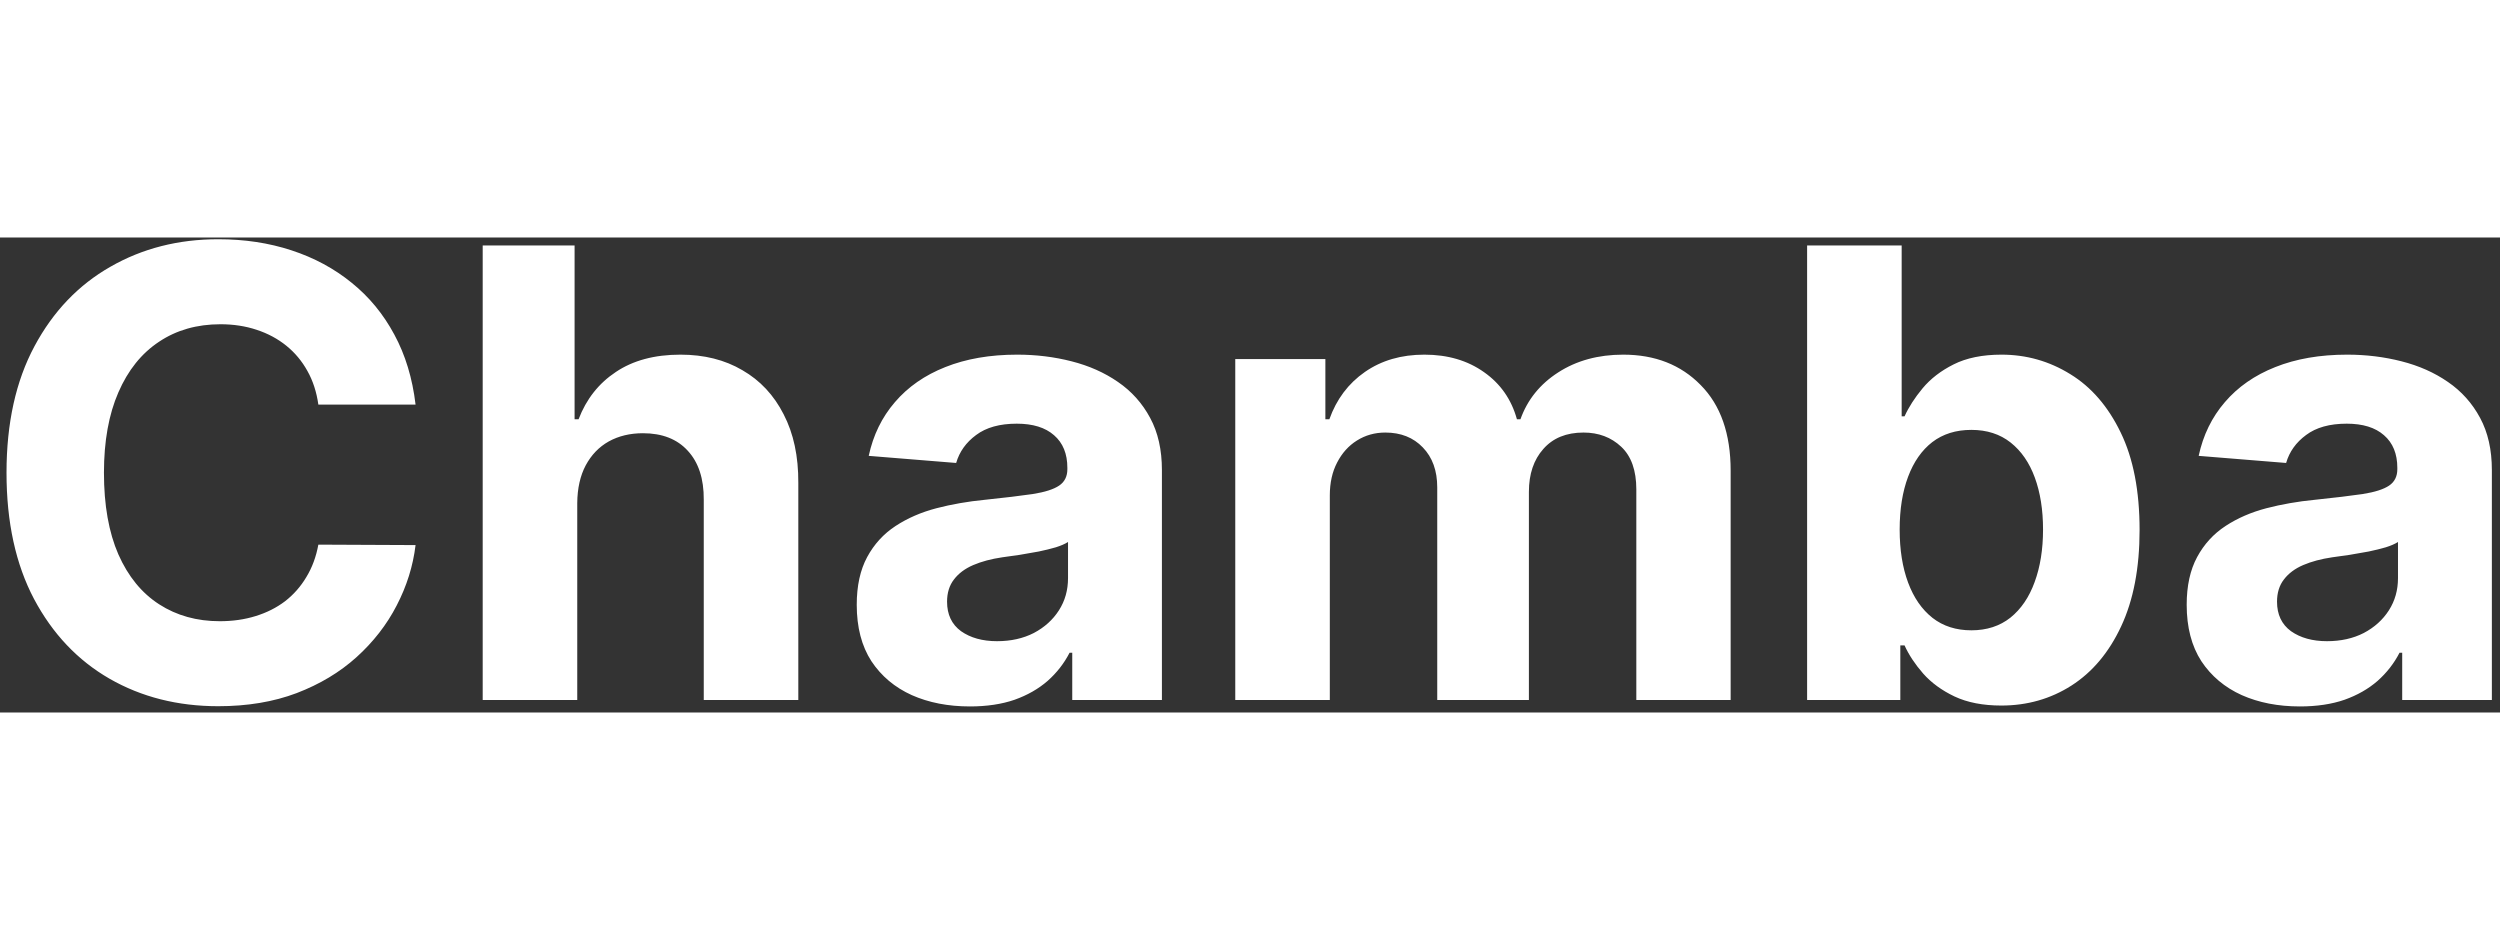 <svg width="100" height="38" viewBox="0 0 200 38" fill="none" xmlns="http://www.w3.org/2000/svg">
<rect x="0" y="0" width="200" height="38" fill="#333333" stroke="none"/>
<path d="M33.245 13.367H25.468C25.326 12.361 25.036 11.467 24.598 10.686C24.16 9.893 23.598 9.218 22.911 8.662C22.225 8.106 21.432 7.679 20.532 7.384C19.644 7.088 18.68 6.94 17.638 6.94C15.756 6.94 14.116 7.407 12.72 8.342C11.323 9.266 10.24 10.615 9.47 12.391C8.701 14.154 8.316 16.297 8.316 18.818C8.316 21.41 8.701 23.588 9.47 25.352C10.251 27.116 11.34 28.448 12.737 29.347C14.134 30.247 15.75 30.697 17.584 30.697C18.614 30.697 19.567 30.561 20.443 30.288C21.331 30.016 22.118 29.62 22.805 29.099C23.491 28.566 24.059 27.921 24.509 27.163C24.971 26.406 25.291 25.542 25.468 24.571L33.245 24.607C33.044 26.276 32.541 27.885 31.736 29.436C30.943 30.975 29.871 32.354 28.522 33.573C27.184 34.781 25.586 35.739 23.728 36.45C21.881 37.148 19.792 37.497 17.46 37.497C14.217 37.497 11.317 36.763 8.76 35.295C6.215 33.828 4.203 31.703 2.723 28.921C1.255 26.139 0.521 22.772 0.521 18.818C0.521 14.853 1.267 11.479 2.759 8.697C4.25 5.916 6.274 3.797 8.831 2.341C11.388 0.873 14.264 0.139 17.46 0.139C19.567 0.139 21.52 0.435 23.32 1.027C25.131 1.619 26.735 2.483 28.131 3.619C29.528 4.744 30.665 6.123 31.541 7.756C32.428 9.39 32.996 11.26 33.245 13.367ZM46.18 21.233V37H38.616V0.636H45.967V14.539H46.287C46.902 12.929 47.896 11.669 49.27 10.757C50.643 9.834 52.365 9.372 54.436 9.372C56.33 9.372 57.982 9.786 59.39 10.615C60.811 11.432 61.912 12.61 62.693 14.148C63.486 15.675 63.877 17.504 63.865 19.635V37H56.301V20.984C56.313 19.303 55.886 17.995 55.022 17.06C54.17 16.125 52.975 15.658 51.436 15.658C50.406 15.658 49.494 15.877 48.701 16.315C47.92 16.753 47.305 17.392 46.855 18.232C46.417 19.061 46.192 20.061 46.18 21.233ZM77.594 37.515C75.854 37.515 74.304 37.213 72.942 36.609C71.581 35.994 70.504 35.088 69.711 33.893C68.93 32.685 68.539 31.182 68.539 29.383C68.539 27.868 68.817 26.595 69.373 25.565C69.93 24.535 70.687 23.707 71.646 23.079C72.605 22.452 73.694 21.979 74.913 21.659C76.144 21.34 77.434 21.115 78.784 20.984C80.37 20.819 81.648 20.665 82.619 20.523C83.59 20.369 84.294 20.144 84.732 19.848C85.17 19.552 85.389 19.114 85.389 18.534V18.428C85.389 17.303 85.034 16.433 84.324 15.818C83.625 15.202 82.631 14.894 81.341 14.894C79.98 14.894 78.896 15.196 78.091 15.8C77.287 16.392 76.754 17.137 76.493 18.037L69.498 17.469C69.853 15.812 70.551 14.379 71.593 13.172C72.635 11.953 73.978 11.018 75.623 10.367C77.281 9.704 79.198 9.372 81.376 9.372C82.891 9.372 84.341 9.55 85.726 9.905C87.123 10.26 88.36 10.81 89.437 11.556C90.526 12.302 91.385 13.261 92.012 14.432C92.639 15.593 92.953 16.983 92.953 18.605V37H85.78V33.218H85.567C85.129 34.07 84.543 34.822 83.809 35.473C83.075 36.112 82.193 36.615 81.163 36.982C80.133 37.337 78.944 37.515 77.594 37.515ZM79.76 32.295C80.873 32.295 81.856 32.076 82.708 31.638C83.56 31.188 84.229 30.584 84.714 29.827C85.2 29.069 85.442 28.211 85.442 27.252V24.358C85.206 24.512 84.88 24.654 84.466 24.784C84.063 24.902 83.608 25.015 83.099 25.121C82.59 25.216 82.081 25.305 81.572 25.388C81.063 25.459 80.601 25.524 80.187 25.583C79.299 25.713 78.523 25.921 77.861 26.204C77.198 26.489 76.683 26.873 76.316 27.359C75.949 27.832 75.765 28.424 75.765 29.134C75.765 30.164 76.138 30.951 76.884 31.496C77.642 32.028 78.6 32.295 79.76 32.295ZM98.821 37V9.727H106.03V14.539H106.35C106.918 12.941 107.865 11.68 109.191 10.757C110.516 9.834 112.102 9.372 113.949 9.372C115.819 9.372 117.411 9.84 118.725 10.775C120.039 11.698 120.915 12.953 121.353 14.539H121.637C122.194 12.977 123.2 11.728 124.656 10.793C126.124 9.846 127.858 9.372 129.858 9.372C132.403 9.372 134.469 10.183 136.055 11.805C137.653 13.415 138.452 15.699 138.452 18.658V37H130.906V20.15C130.906 18.635 130.503 17.498 129.698 16.741C128.893 15.983 127.887 15.604 126.68 15.604C125.307 15.604 124.235 16.042 123.466 16.918C122.697 17.782 122.312 18.925 122.312 20.345V37H114.979V19.99C114.979 18.652 114.594 17.587 113.825 16.794C113.067 16.001 112.067 15.604 110.824 15.604C109.984 15.604 109.226 15.818 108.551 16.244C107.888 16.658 107.362 17.244 106.971 18.001C106.58 18.747 106.385 19.623 106.385 20.629V37H98.821ZM144.569 37V0.636H152.133V14.308H152.363C152.695 13.574 153.174 12.829 153.802 12.071C154.441 11.302 155.269 10.662 156.287 10.153C157.317 9.633 158.596 9.372 160.123 9.372C162.111 9.372 163.946 9.893 165.627 10.935C167.308 11.964 168.651 13.521 169.657 15.604C170.664 17.676 171.167 20.274 171.167 23.399C171.167 26.441 170.675 29.01 169.693 31.105C168.722 33.188 167.397 34.769 165.716 35.846C164.047 36.911 162.176 37.444 160.105 37.444C158.637 37.444 157.388 37.201 156.358 36.716C155.34 36.231 154.506 35.621 153.855 34.887C153.204 34.141 152.707 33.39 152.363 32.632H152.026V37H144.569ZM151.973 23.364C151.973 24.985 152.198 26.4 152.648 27.607C153.097 28.815 153.748 29.756 154.601 30.43C155.453 31.093 156.489 31.425 157.708 31.425C158.939 31.425 159.981 31.087 160.833 30.413C161.685 29.726 162.33 28.779 162.768 27.572C163.218 26.352 163.443 24.95 163.443 23.364C163.443 21.789 163.224 20.404 162.786 19.209C162.348 18.013 161.703 17.078 160.851 16.403C159.998 15.729 158.951 15.391 157.708 15.391C156.477 15.391 155.435 15.717 154.583 16.368C153.742 17.019 153.097 17.942 152.648 19.138C152.198 20.333 151.973 21.742 151.973 23.364ZM183.991 37.515C182.251 37.515 180.7 37.213 179.339 36.609C177.978 35.994 176.9 35.088 176.107 33.893C175.326 32.685 174.935 31.182 174.935 29.383C174.935 27.868 175.214 26.595 175.77 25.565C176.326 24.535 177.084 23.707 178.043 23.079C179.001 22.452 180.09 21.979 181.31 21.659C182.541 21.34 183.831 21.115 185.18 20.984C186.767 20.819 188.045 20.665 189.016 20.523C189.986 20.369 190.691 20.144 191.129 19.848C191.567 19.552 191.786 19.114 191.786 18.534V18.428C191.786 17.303 191.43 16.433 190.72 15.818C190.022 15.202 189.027 14.894 187.737 14.894C186.376 14.894 185.293 15.196 184.488 15.8C183.683 16.392 183.15 17.137 182.89 18.037L175.894 17.469C176.249 15.812 176.948 14.379 177.989 13.172C179.031 11.953 180.375 11.018 182.02 10.367C183.677 9.704 185.595 9.372 187.773 9.372C189.288 9.372 190.738 9.55 192.123 9.905C193.52 10.26 194.757 10.81 195.834 11.556C196.923 12.302 197.781 13.261 198.408 14.432C199.036 15.593 199.349 16.983 199.349 18.605V37H192.176V33.218H191.963C191.525 34.07 190.939 34.822 190.205 35.473C189.471 36.112 188.589 36.615 187.56 36.982C186.53 37.337 185.34 37.515 183.991 37.515ZM186.157 32.295C187.27 32.295 188.252 32.076 189.104 31.638C189.957 31.188 190.625 30.584 191.111 29.827C191.596 29.069 191.839 28.211 191.839 27.252V24.358C191.602 24.512 191.277 24.654 190.862 24.784C190.46 24.902 190.004 25.015 189.495 25.121C188.986 25.216 188.477 25.305 187.968 25.388C187.459 25.459 186.997 25.524 186.583 25.583C185.695 25.713 184.92 25.921 184.257 26.204C183.594 26.489 183.079 26.873 182.712 27.359C182.345 27.832 182.162 28.424 182.162 29.134C182.162 30.164 182.535 30.951 183.281 31.496C184.038 32.028 184.997 32.295 186.157 32.295Z" fill="white"/>
</svg>
